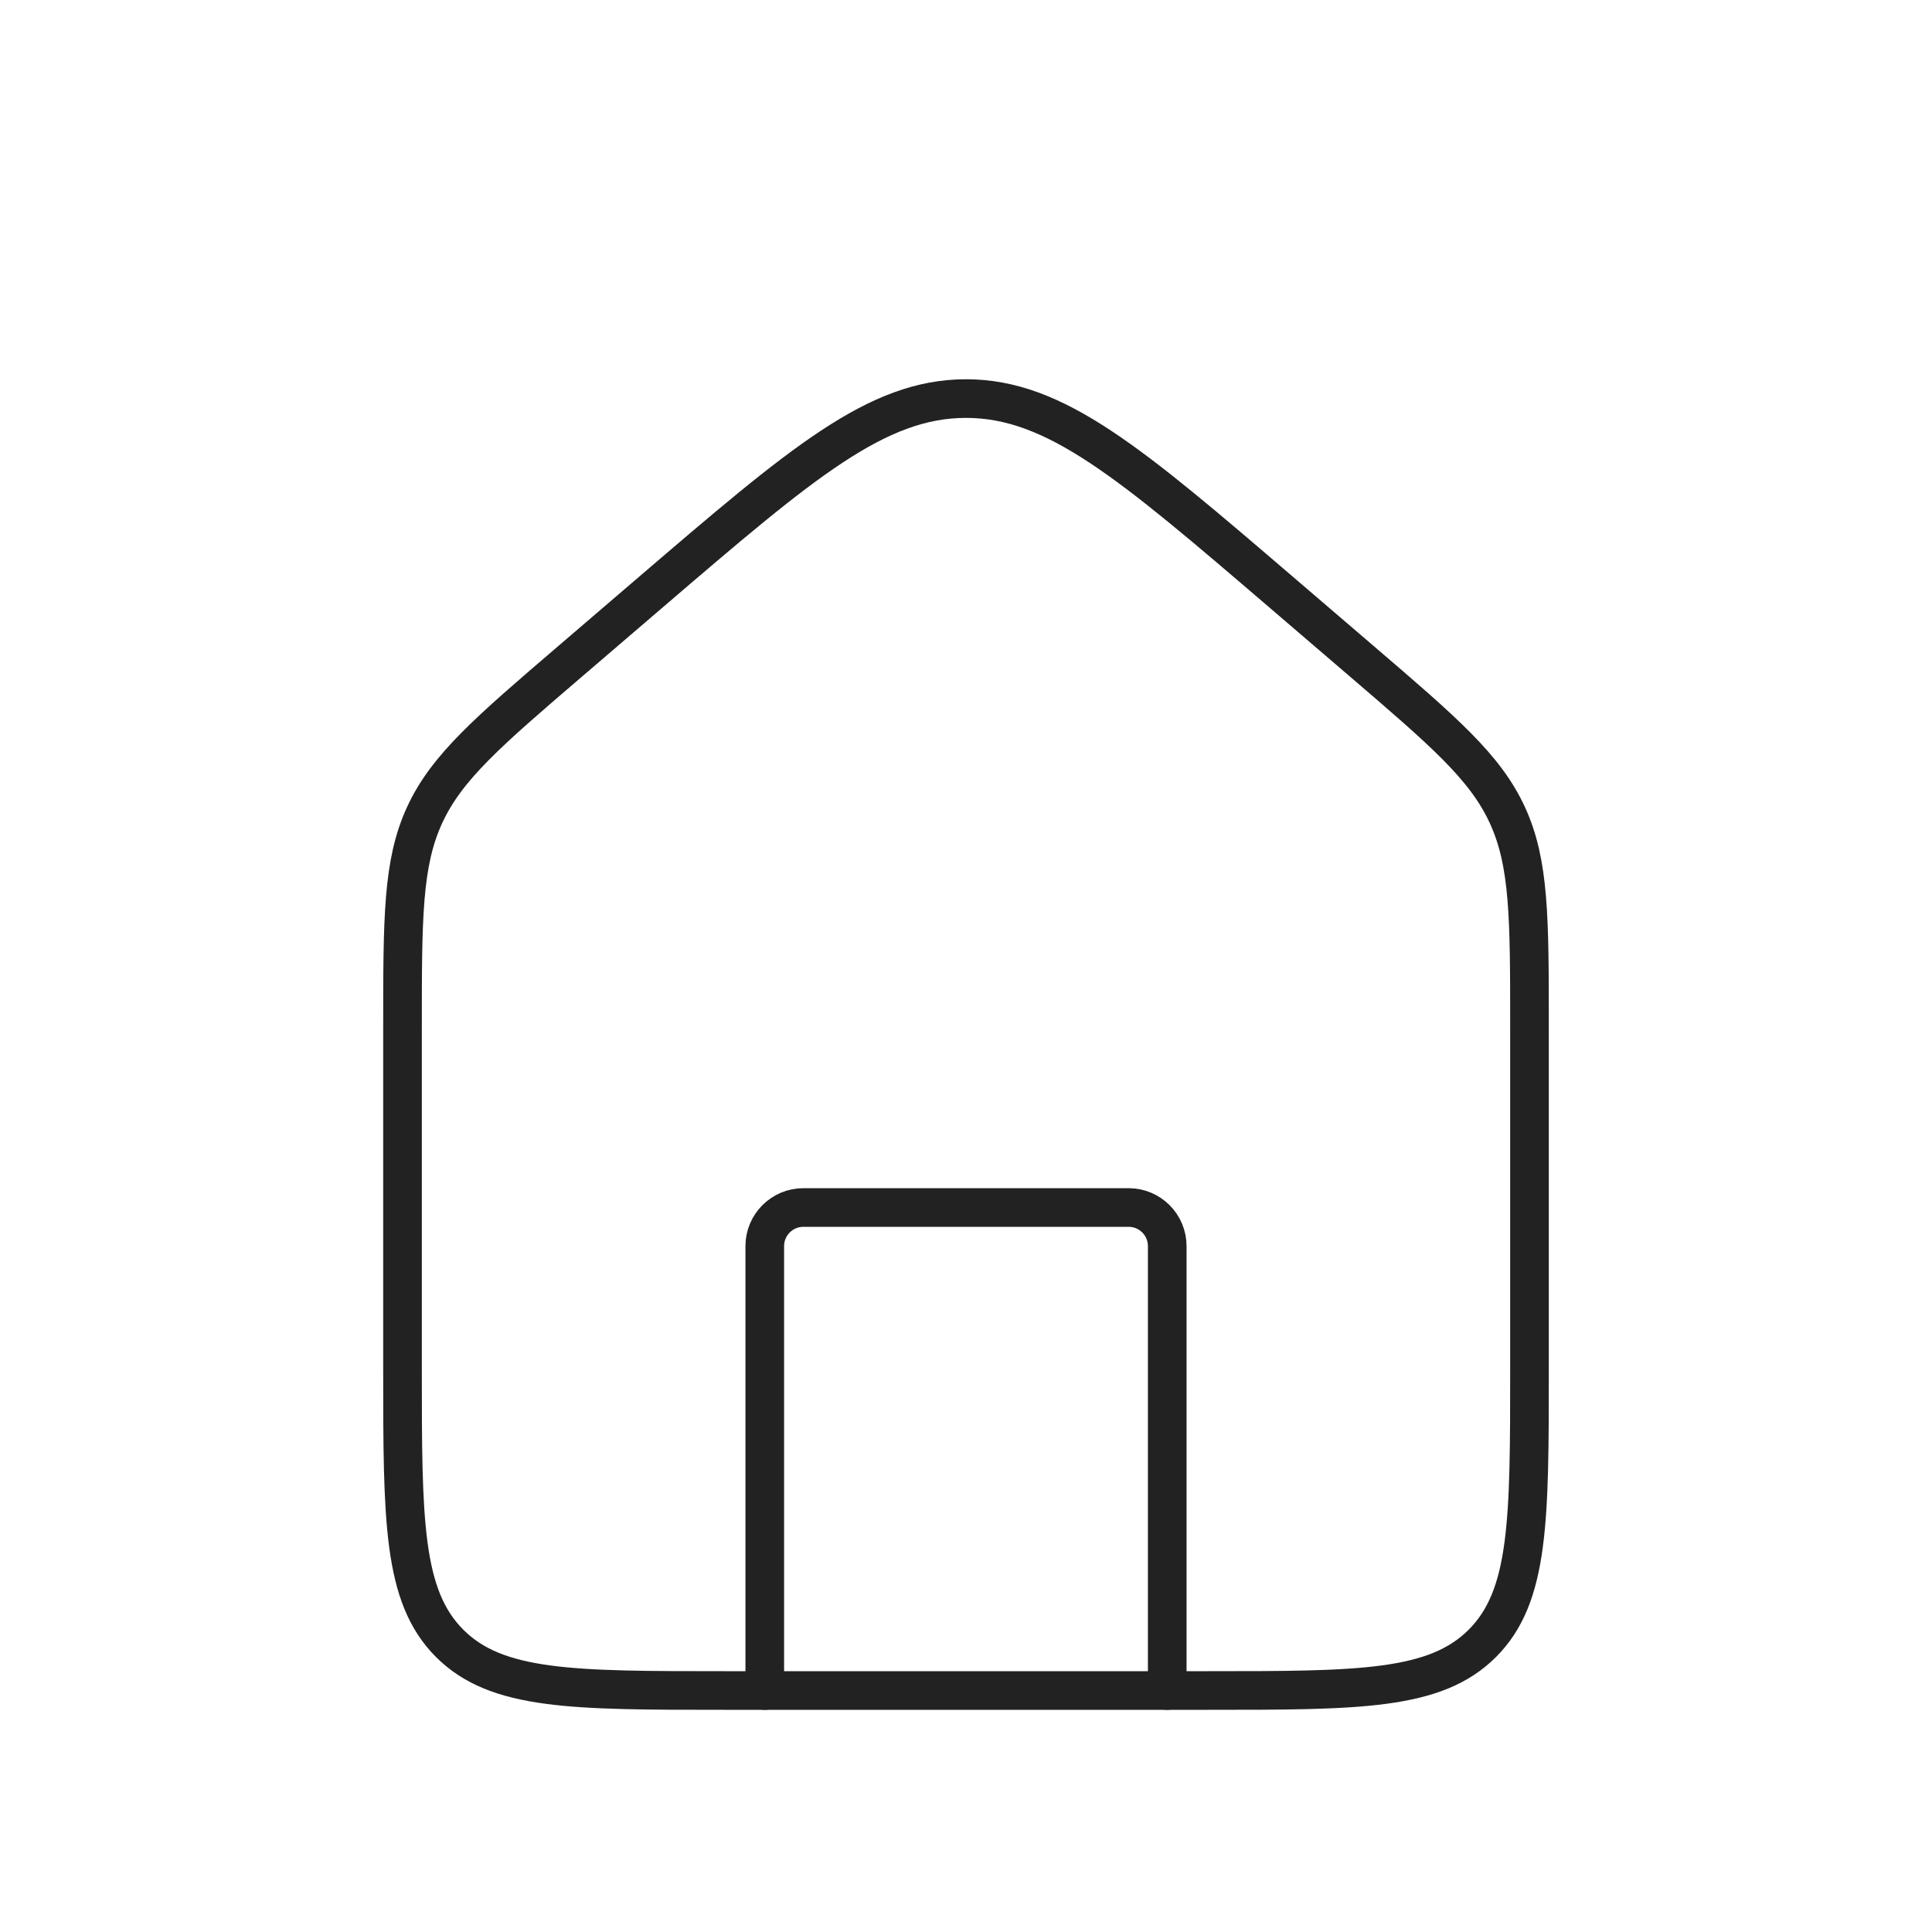 <svg width="50" height="50" viewBox="0 0 50 50" fill="none" xmlns="http://www.w3.org/2000/svg">
<path d="M10.417 26.582C10.417 23.754 10.417 22.34 10.988 21.096C11.56 19.853 12.634 18.933 14.782 17.092L16.865 15.306C20.747 11.979 22.688 10.315 25 10.315C27.312 10.315 29.253 11.979 33.135 15.306L35.218 17.092C37.366 18.933 38.44 19.853 39.011 21.096C39.583 22.34 39.583 23.754 39.583 26.582V35.417C39.583 39.345 39.583 41.309 38.363 42.53C37.142 43.75 35.178 43.75 31.25 43.75H18.75C14.822 43.75 12.857 43.75 11.637 42.53C10.417 41.309 10.417 39.345 10.417 35.417V26.582Z" stroke="#222222"/>
<path d="M30.208 43.75V32.25C30.208 31.698 29.761 31.25 29.208 31.25H20.792C20.239 31.25 19.792 31.698 19.792 32.25V43.75" stroke="#222222" stroke-linecap="round" stroke-linejoin="round"/>
</svg>
